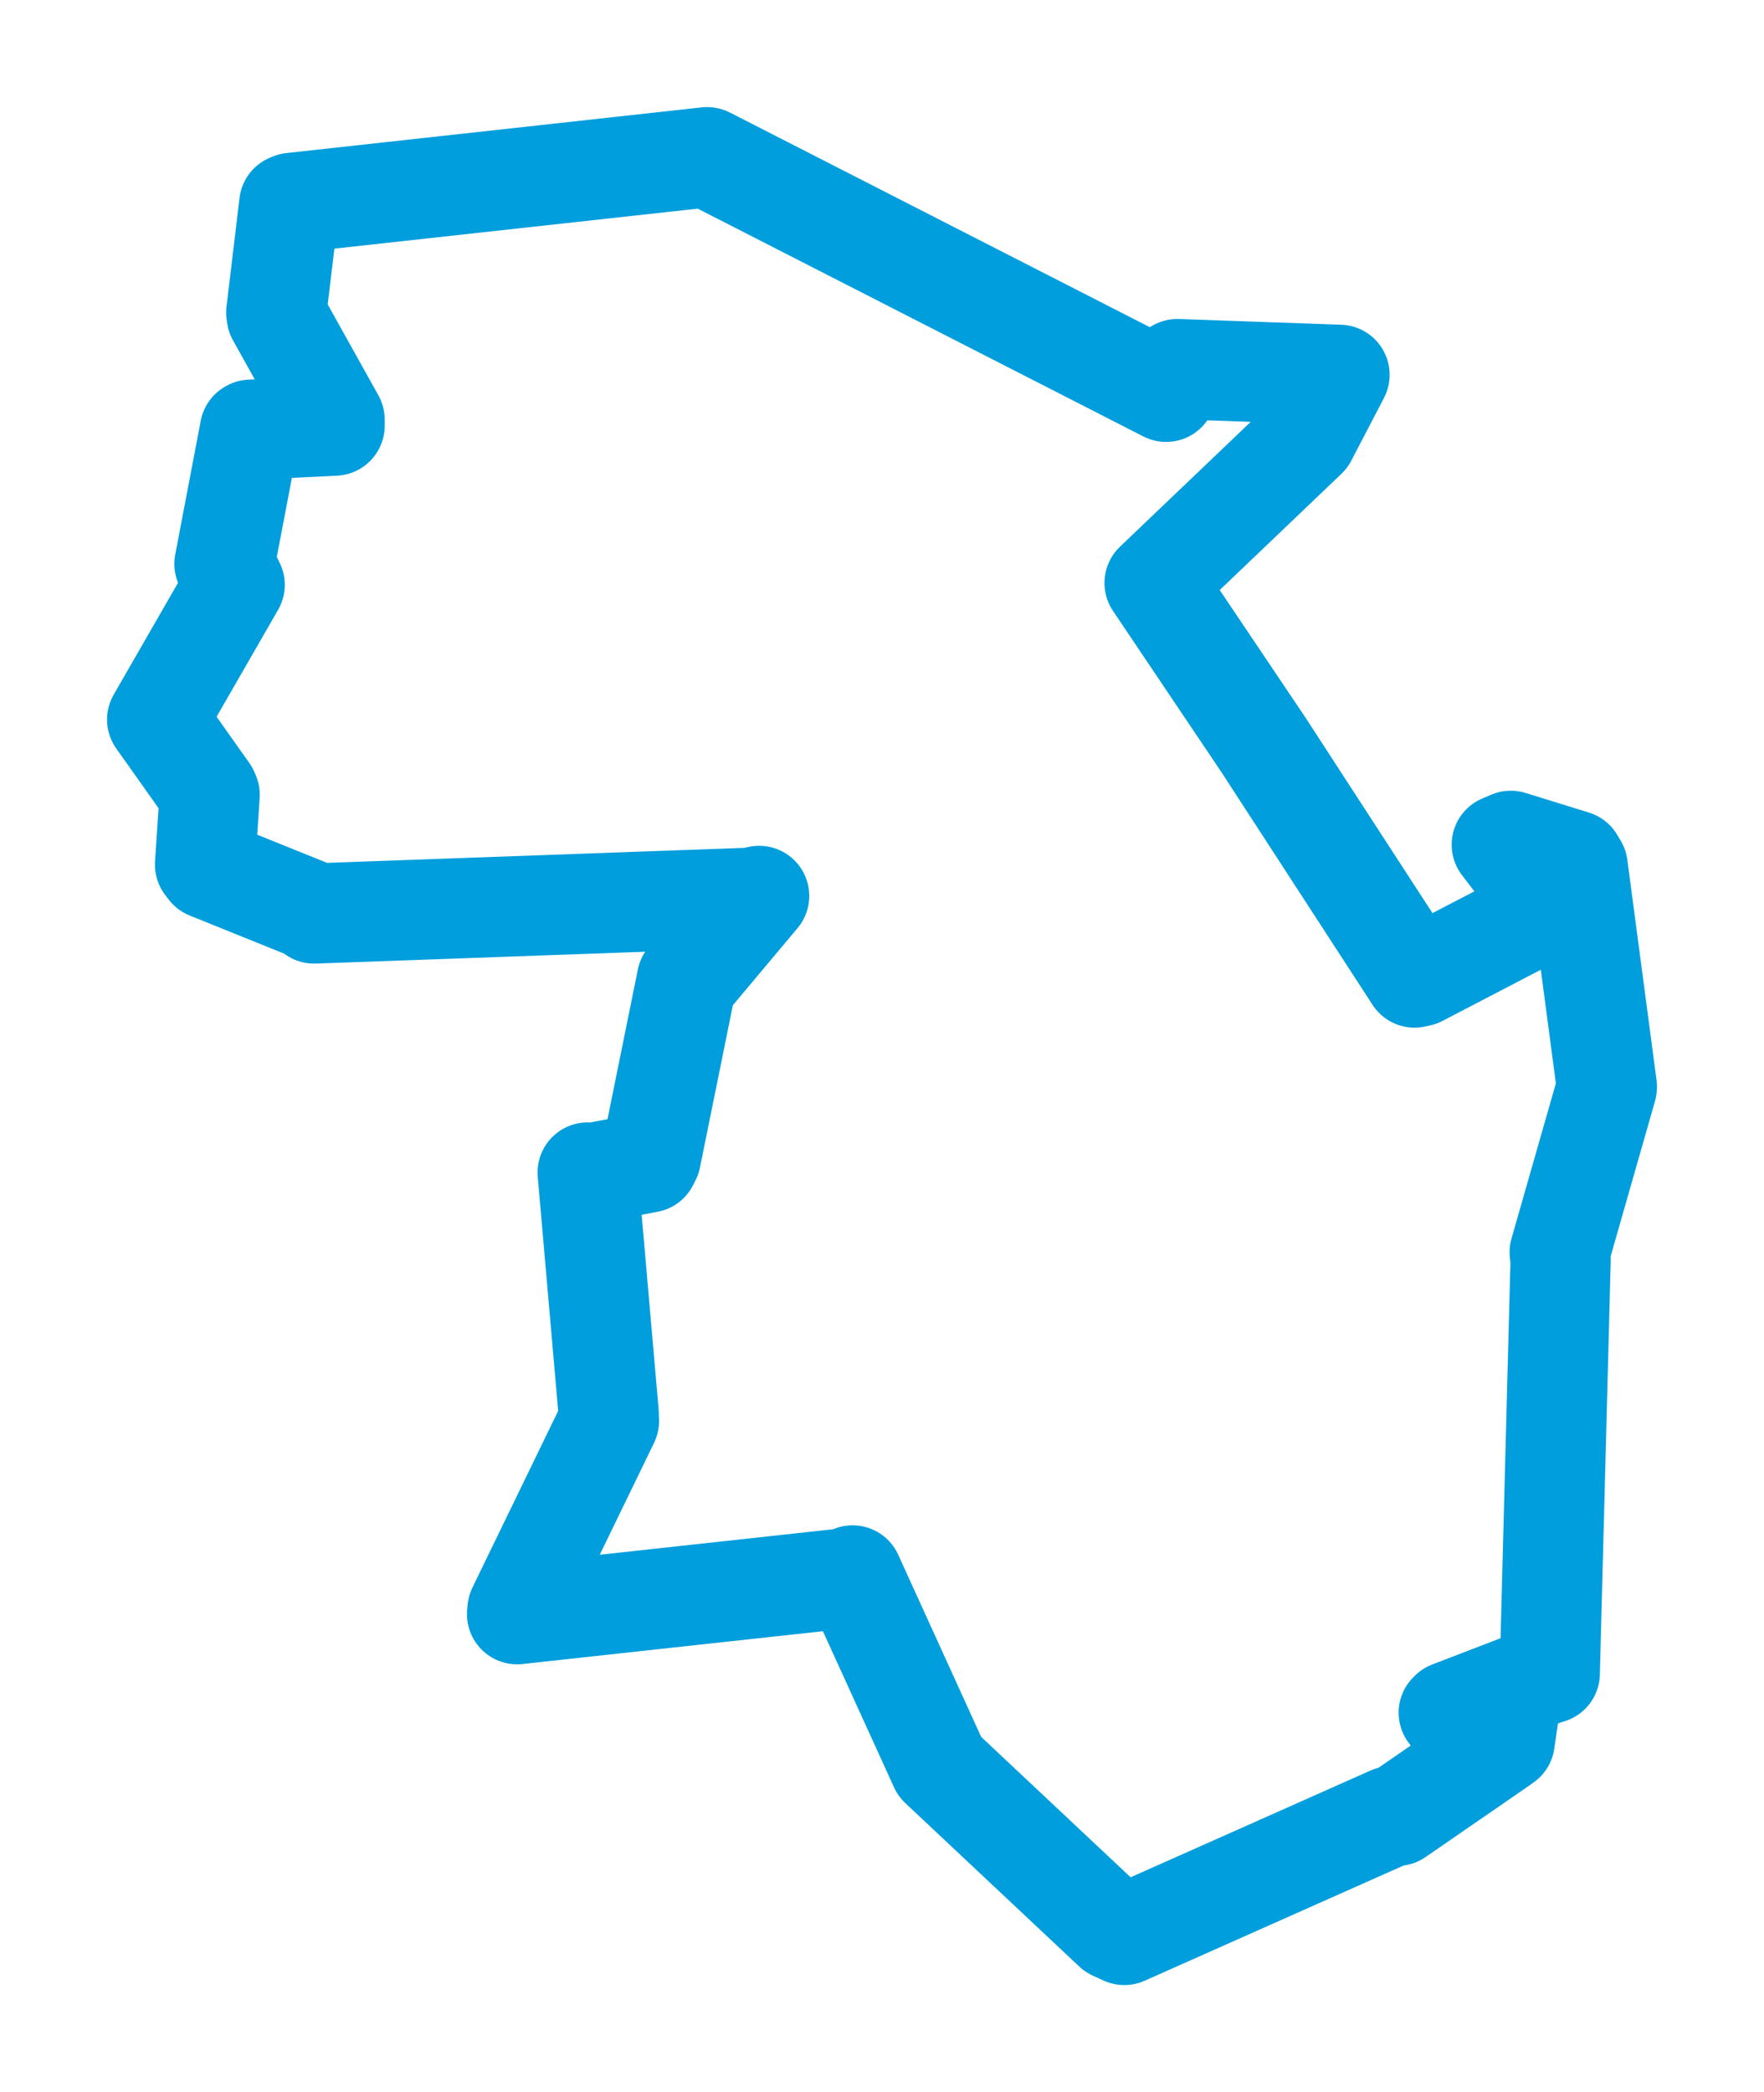 <svg viewBox="0 0 90.39 107.174" width="90.39" height="107.174" xmlns="http://www.w3.org/2000/svg">
  <title>Jílové, okres Děčín, Ústecký kraj, Severozápad, Česko</title>
  <desc>Geojson of Jílové, okres Děčín, Ústecký kraj, Severozápad, Česko</desc>
  <polygon points="8.053,36.861 10.679,40.566 10.743,40.715 10.507,44.291 10.68,44.518 15.921,46.632 16.097,46.795 38.495,45.99 38.9,45.895 35.382,50.088 35.201,50.173 33.35,59.302 33.225,59.551 30.367,60.089 30.113,60.064 31.189,72.392 31.203,72.796 26.519,82.445 26.496,82.69 43.312,80.854 43.687,80.705 48.084,90.356 48.15,90.499 57.061,98.869 57.611,99.121 71.27,93.045 71.588,93.019 76.939,89.331 77.103,89.21 77.443,86.857 77.424,86.692 76.181,89.249 75.656,89.479 74.235,87.738 74.306,87.665 79.377,85.717 79.412,85.723 79.968,64.555 79.92,64.153 82.326,55.74 82.338,55.667 80.841,44.379 80.662,44.079 77.414,43.073 76.953,43.27 79.386,46.443 79.362,46.57 72.731,50.021 72.485,50.077 64.752,38.174 59.162,29.863 66.964,22.415 68.639,19.201 60.329,18.908 59.754,20.071 36.27,8.07 36.231,8.053 14.949,10.394 14.823,10.446 14.156,16.013 14.182,16.186 17.145,21.498 17.146,21.803 12.848,22.012 12.808,22.035 11.502,28.888 12.025,29.958 8.053,36.861" stroke="#009edd" stroke-width="5.135px" fill="none" stroke-linejoin="round" vector-effect="non-scaling-stroke"></polygon>
</svg>